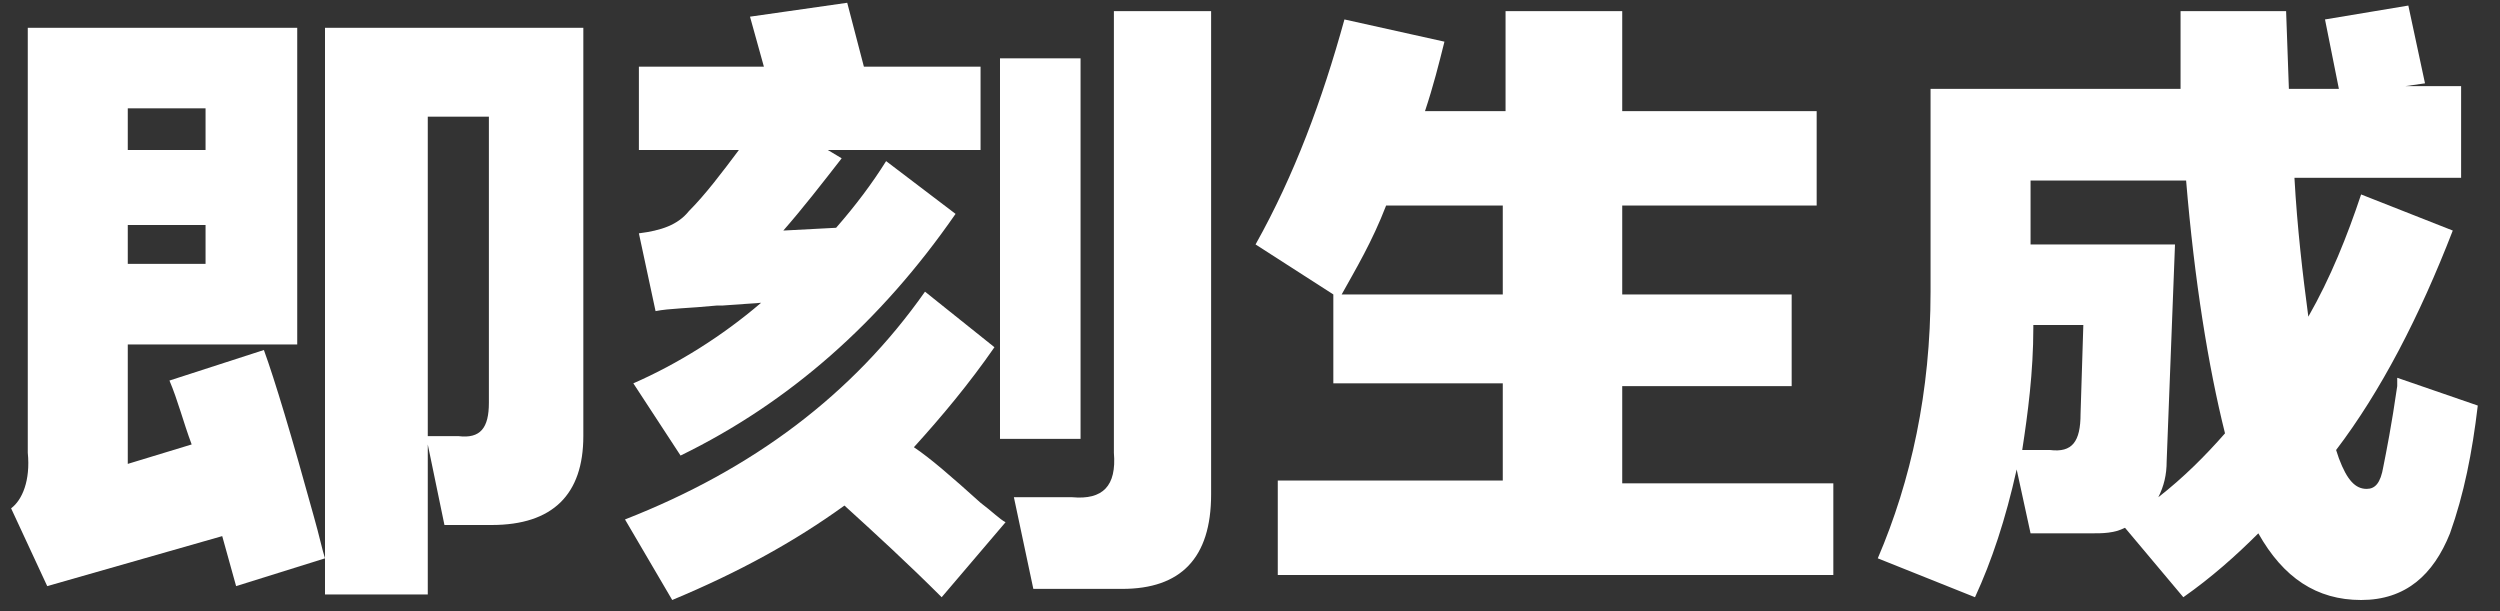 <?xml version="1.0" encoding="utf-8"?>
<!-- Generator: Adobe Illustrator 22.1.0, SVG Export Plug-In . SVG Version: 6.00 Build 0)  -->
<svg version="1.1" id="图层_1" xmlns="http://www.w3.org/2000/svg" xmlns:xlink="http://www.w3.org/1999/xlink" x="0px" y="0px"
	 viewBox="0 0 90 22" style="enable-background:new 0 0 90 22;" xml:space="preserve">
<rect x="0" y="0" width="90" height="22" fill="#333333" stroke="none"/>
<style type="text/css">
	.st0{enable-background:new    ;}
	.st1{fill:#FFFFFF;}
</style>
<g class="st0">
	<path class="st1" d="M1,16.3V1h9.7v11.4H4.6v4.3l2.3-0.7c-0.3-0.8-0.5-1.6-0.8-2.3l3.4-1.1c0.4,1.1,1,3.1,1.8,6
		c0.2,0.7,0.3,1.2,0.4,1.5l-3.2,1l-0.5-1.8l-6.3,1.8l-1.3-2.8C0.8,18,1.1,17.3,1,16.3z M4.6,3.9v1.5h2.8V3.9H4.6z M4.6,9.5h2.8V8.1
		H4.6V9.5z M11.7,1h9.3v14.7c0,2.1-1.1,3.2-3.3,3.2H16L15.4,16v5.4h-3.7V1z M15.4,4.2v11.5h1.1c0.8,0.1,1.1-0.3,1.1-1.2V4.2H15.4z"
		/>
	<path class="st1" d="M33.3,10.5l2.5,2c-0.9,1.3-1.9,2.5-2.9,3.6c0.6,0.4,1.4,1.1,2.4,2c0.4,0.3,0.7,0.6,0.9,0.7l-2.3,2.7
		c-1.2-1.2-2.4-2.3-3.5-3.3c-1.8,1.3-3.8,2.4-6.2,3.4l-1.7-2.9C27.1,16.9,30.7,14.2,33.3,10.5z M35.3,5.4h-5.5l0.5,0.3
		c-0.7,0.9-1.4,1.8-2.1,2.6l1.9-0.1c0.7-0.8,1.3-1.6,1.8-2.4l2.5,1.9c-2.7,3.9-6,6.8-9.9,8.7l-1.7-2.6c1.6-0.7,3.2-1.7,4.6-2.9
		L26,11c0,0-0.1,0-0.2,0c-1,0.1-1.7,0.1-2.2,0.2L23,8.4c0.8-0.1,1.4-0.3,1.8-0.8c0.6-0.6,1.2-1.4,1.8-2.2H23v-3h4.5L27,0.6l3.5-0.5
		l0.6,2.3h4.2V5.4z M38.9,15.8H36V2.1h2.9V15.8z M36.5,17.9h2.1c1.1,0.1,1.6-0.4,1.5-1.6V0.4h3.5v17.4c0,2.3-1.1,3.4-3.2,3.4h-3.2
		L36.5,17.9z"/>
	<path class="st1" d="M66,20.7H46v-3.4h8.1v-3.5H48v-3.2l-2.8-1.8c1.4-2.5,2.4-5.2,3.2-8.1l3.6,0.8c-0.2,0.8-0.4,1.6-0.7,2.5h2.9
		V0.4h4.2V4h7v3.4h-7v3.2h6.1v3.3h-6.1v3.5H66V20.7z M49.9,7.4c-0.5,1.3-1.1,2.3-1.6,3.2h5.8V7.4H49.9z"/>
	<path class="st1" d="M83.7,0.7l3-0.5L87.3,3l-0.7,0.1h2v3.3h-6c0.1,1.8,0.3,3.5,0.5,5c0.8-1.4,1.4-2.9,1.9-4.4l3.3,1.3
		c-1.2,3.1-2.6,5.8-4.2,7.9l0.1,0.3c0.3,0.8,0.6,1.1,1,1.1c0.3,0,0.5-0.2,0.6-0.8c0.1-0.5,0.3-1.5,0.5-2.9c0-0.1,0-0.2,0-0.3l2.9,1
		c-0.2,1.7-0.5,3.2-1,4.6c-0.6,1.5-1.6,2.4-3.2,2.4c-1.6,0-2.8-0.8-3.7-2.4c-0.8,0.8-1.7,1.6-2.7,2.3L76.5,19
		c-0.4,0.2-0.8,0.2-1.2,0.2h-2.2l-0.5-2.3c-0.4,1.8-0.9,3.3-1.5,4.6l-3.5-1.4c1.2-2.8,1.9-6,1.9-9.6V3.2h9c0-0.9,0-1.8,0-2.8h3.8
		l0.1,2.8h1.8L83.7,0.7z M73.2,11.8c0,1.6-0.2,3.1-0.4,4.4h1c0.8,0.1,1.1-0.3,1.1-1.3l0.1-3.2H73.2z M78.3,8.8l-0.3,7.8
		c0,0.5-0.1,0.9-0.3,1.3c0.9-0.7,1.7-1.5,2.4-2.3c-0.6-2.4-1.1-5.5-1.4-9.1h-5.6v2.3H78.3z"/>
</g>
</svg>
